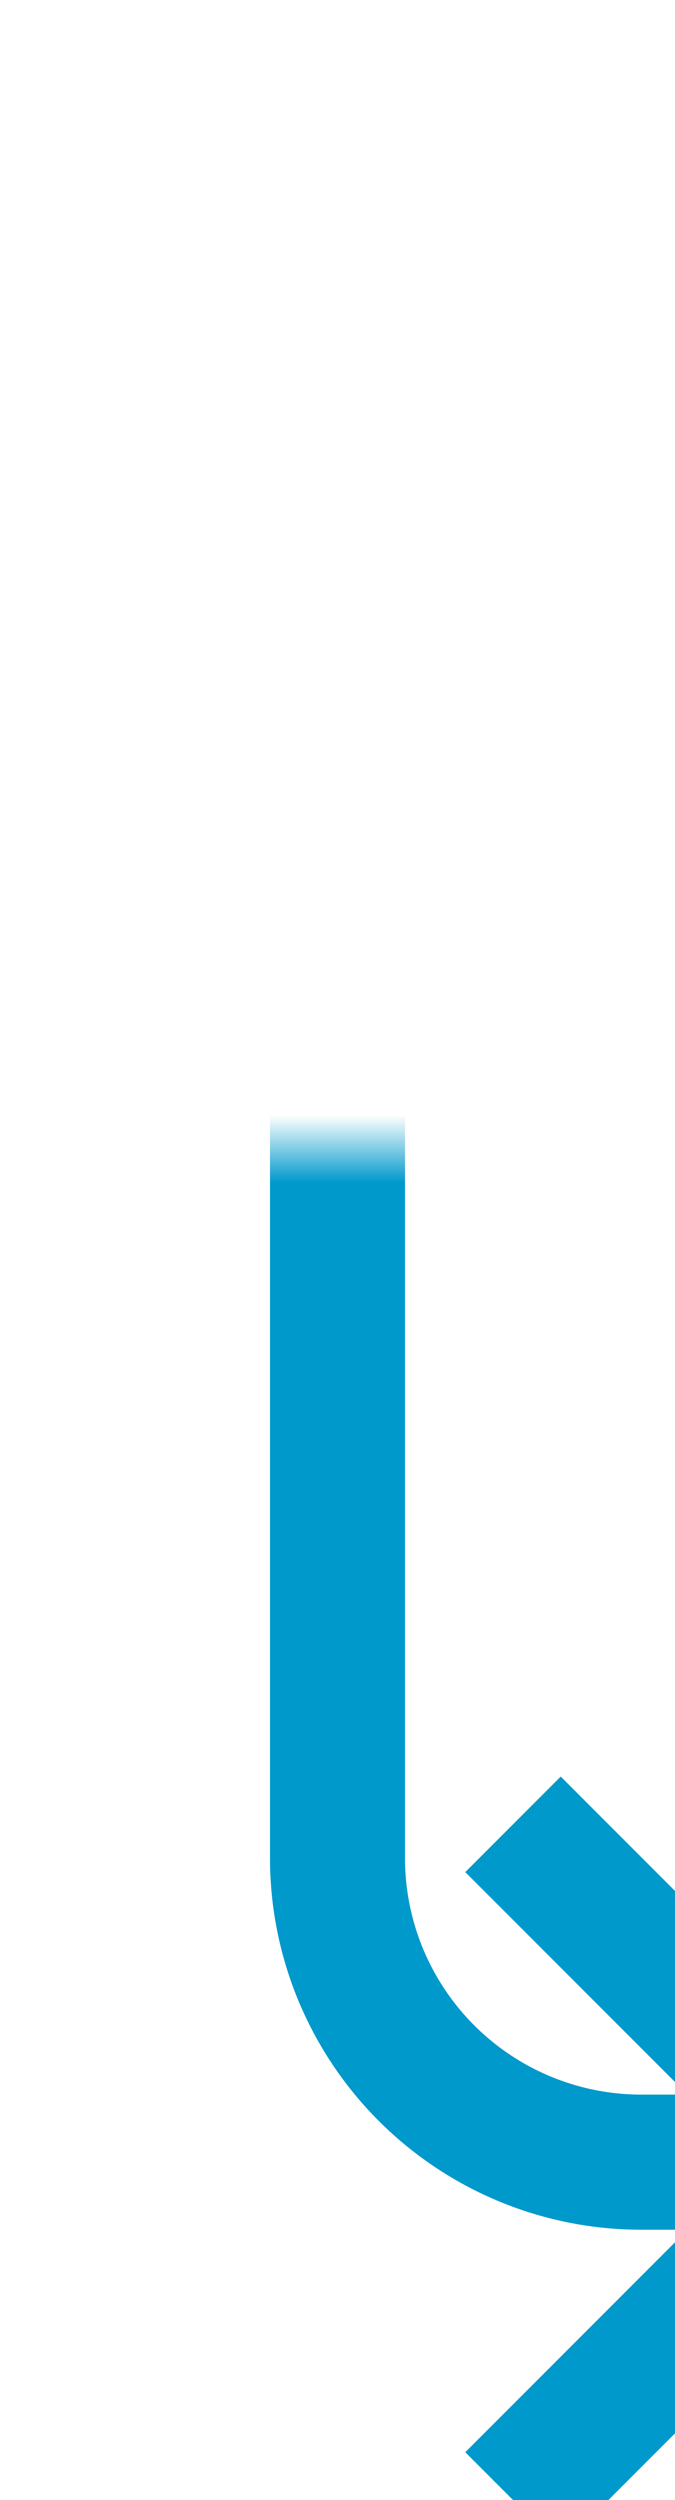 ﻿<?xml version="1.0" encoding="utf-8"?>
<svg version="1.1" xmlns:xlink="http://www.w3.org/1999/xlink" width="10px" height="37px" preserveAspectRatio="xMidYMin meet" viewBox="436 275  8 37" xmlns="http://www.w3.org/2000/svg">
  <defs>
    <mask fill="white" id="clip68">
      <path d="M 438 267  L 484 267  L 484 292  L 438 292  Z M 437 267  L 507 267  L 507 317  L 437 317  Z " fill-rule="evenodd" />
    </mask>
  </defs>
  <path d="M 504 294  L 504 285  A 5 5 0 0 0 499 280 L 445 280  A 5 5 0 0 0 440 285 L 440 302.5  A 4.5 4.5 0 0 0 444.5 307 L 447 307  " stroke-width="2" stroke="#0099cc" fill="none" mask="url(#clip68)" />
  <path d="M 441.893 302.707  L 446.186 307  L 441.893 311.293  L 443.307 312.707  L 448.307 307.707  L 449.014 307  L 448.307 306.293  L 443.307 301.293  L 441.893 302.707  Z " fill-rule="nonzero" fill="#0099cc" stroke="none" mask="url(#clip68)" />
</svg>